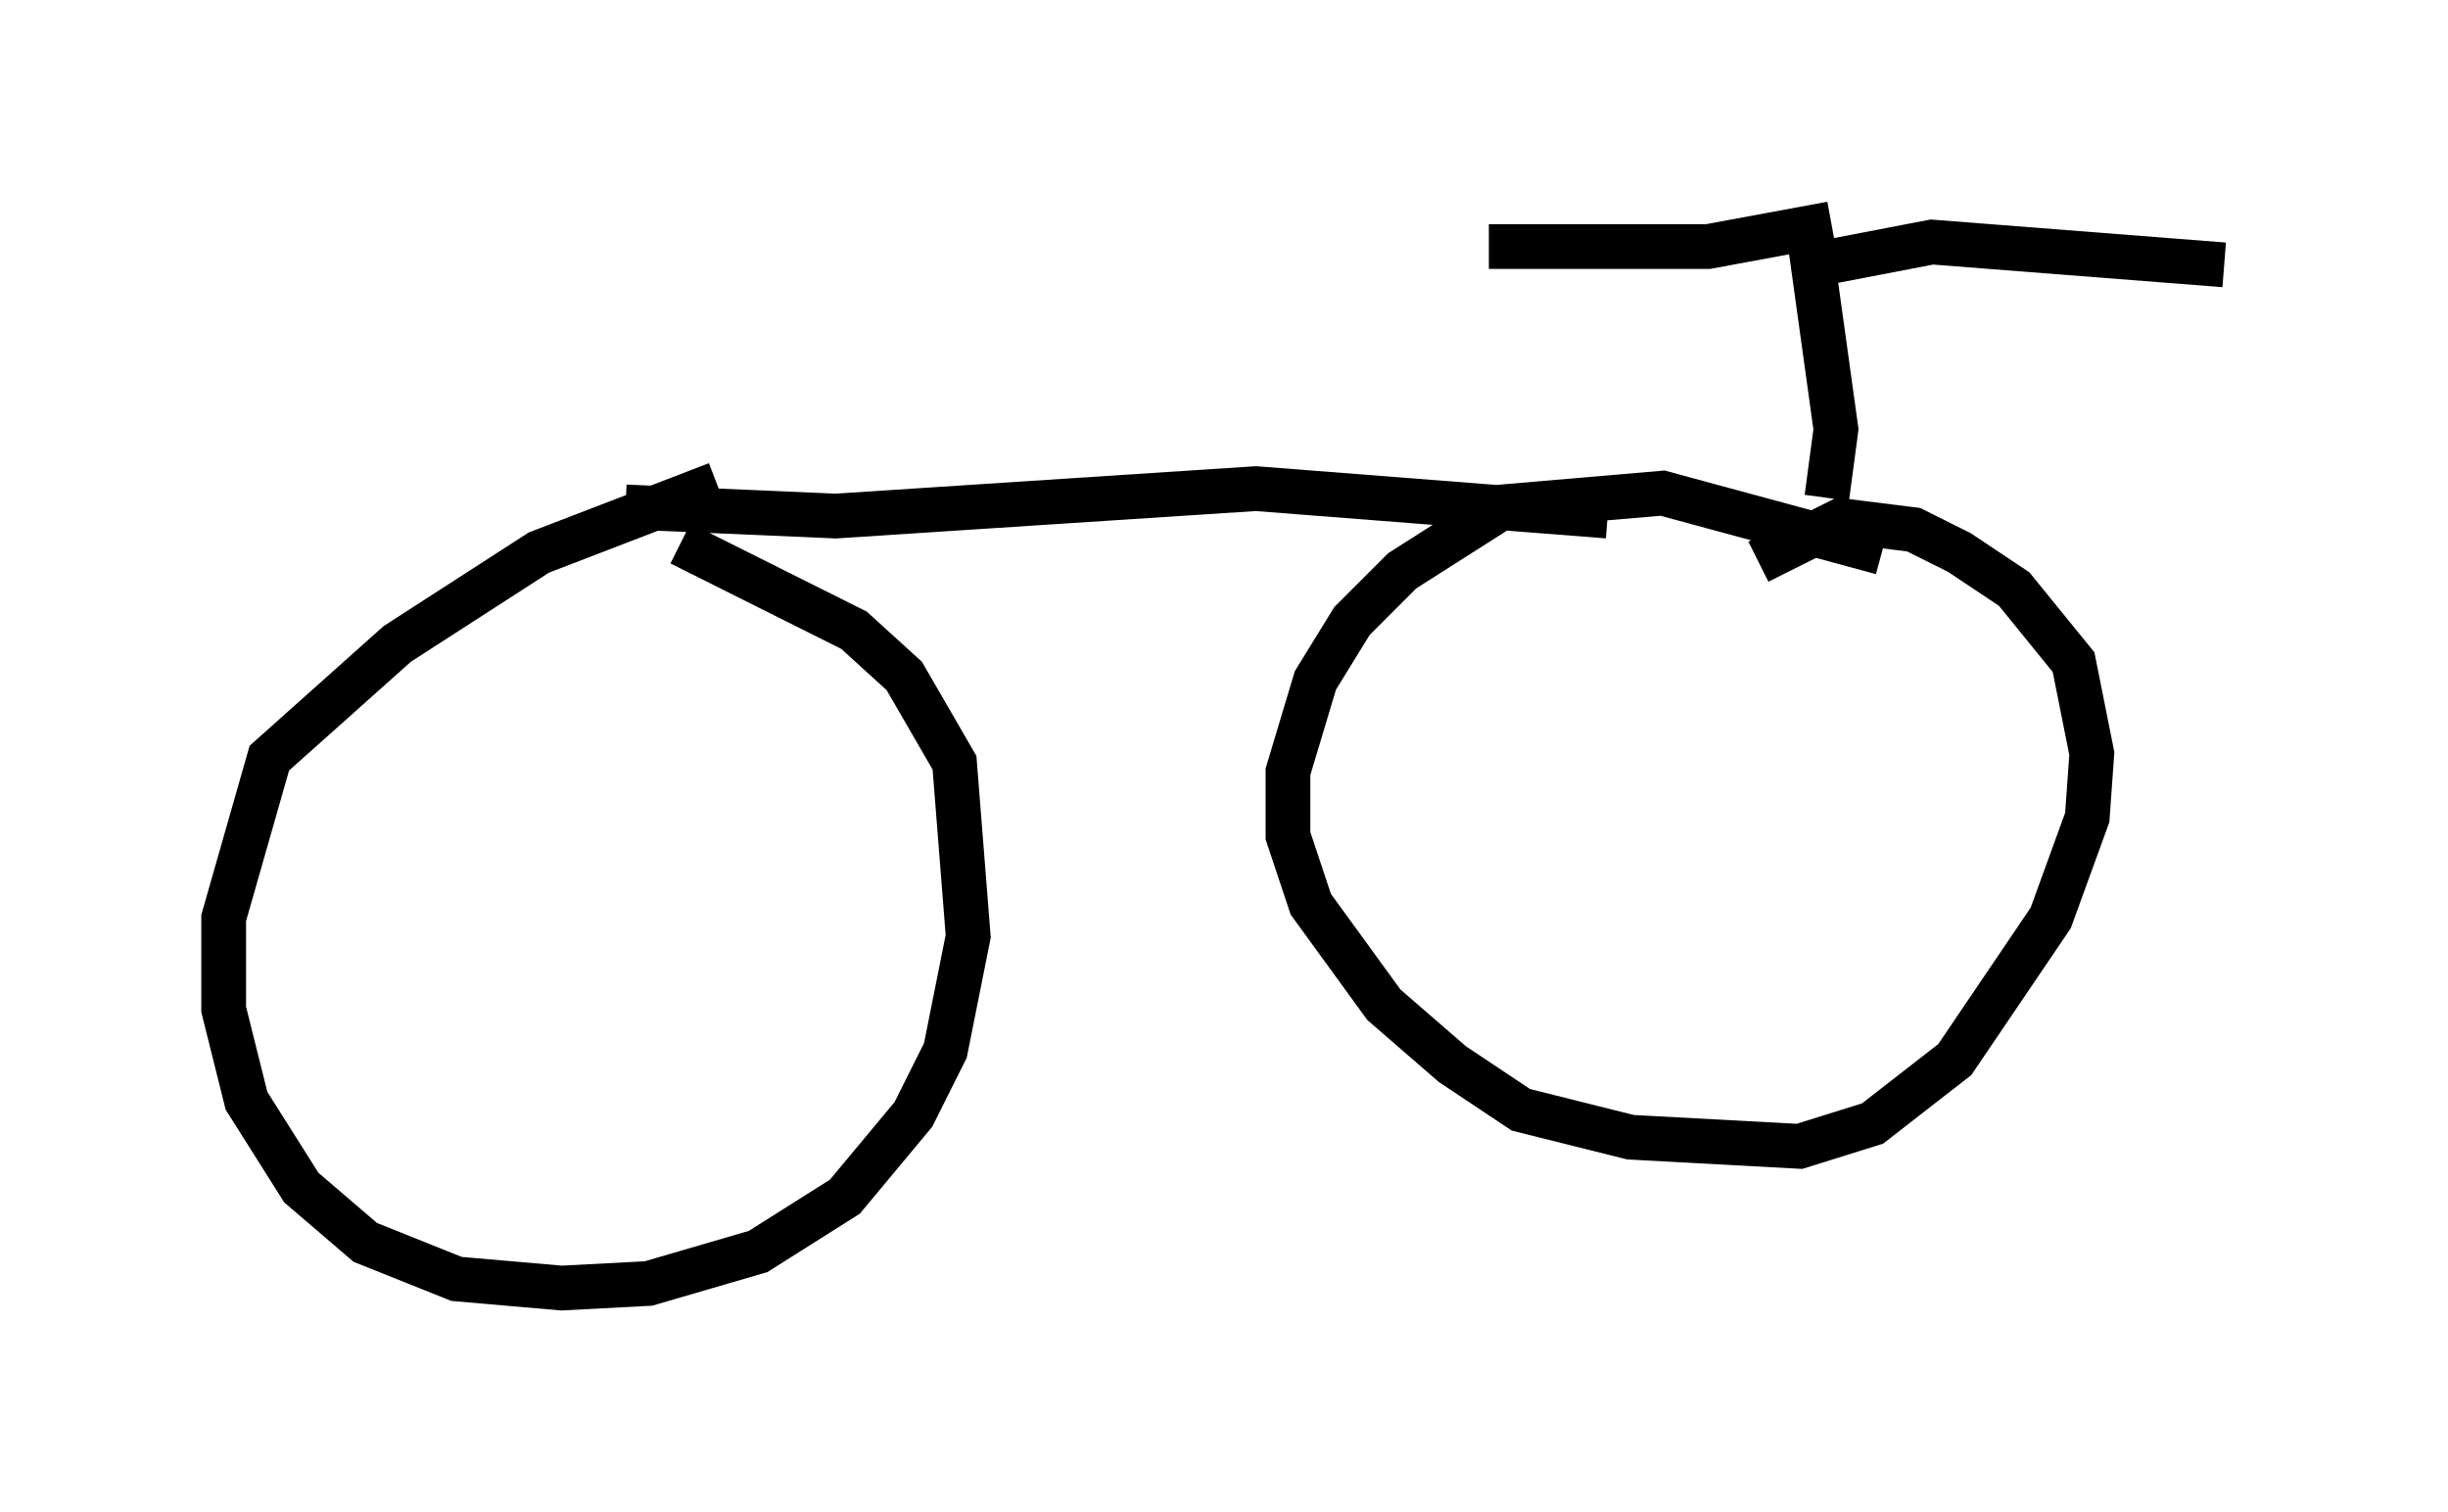 <?xml version="1.0" encoding="utf-8" ?>
<svg baseProfile="full" height="33.786" version="1.1" width="54.713" xmlns="http://www.w3.org/2000/svg" xmlns:ev="http://www.w3.org/2001/xml-events" xmlns:xlink="http://www.w3.org/1999/xlink"><defs /><rect fill="white" height="33.786" width="54.713" x="0" y="0" /><path d="M40.525, 11.329 m-4.594, 0.204 l-7.861, -0.613 -9.392, 0.613 l-4.696, -0.204 m26.848, -0.204 l0.204, -1.531 -0.51, -3.675 l2.654, -0.51 6.533, 0.51 m-8.779, -0.919 l-2.756, 0.51 -4.9, 0.0 m-17.252, 5.308 l-3.981, 1.531 -3.165, 2.042 l-2.858, 2.552 -1.021, 3.573 l0.0, 2.042 0.51, 2.042 l1.225, 1.94 1.429, 1.225 l2.042, 0.817 2.348, 0.204 l1.94, -0.102 2.45, -0.715 l1.94, -1.225 1.531, -1.838 l0.715, -1.429 0.51, -2.552 l-0.306, -3.879 -1.123, -1.94 l-1.123, -1.021 -3.879, -1.94 m24.092, 0.408 l1.838, -0.919 1.633, 0.204 l1.021, 0.51 1.225, 0.817 l1.327, 1.633 0.408, 2.042 l-0.102, 1.429 -0.817, 2.246 l-2.144, 3.165 -1.838, 1.429 l-1.633, 0.51 -3.777, -0.204 l-2.45, -0.613 -1.531, -1.021 l-1.531, -1.327 -1.633, -2.246 l-0.51, -1.531 0.0, -1.429 l0.613, -2.042 0.817, -1.327 l1.123, -1.123 2.246, -1.429 l3.573, -0.306 4.9, 1.327 " fill="none" stroke="black" stroke-width="1" /></svg>